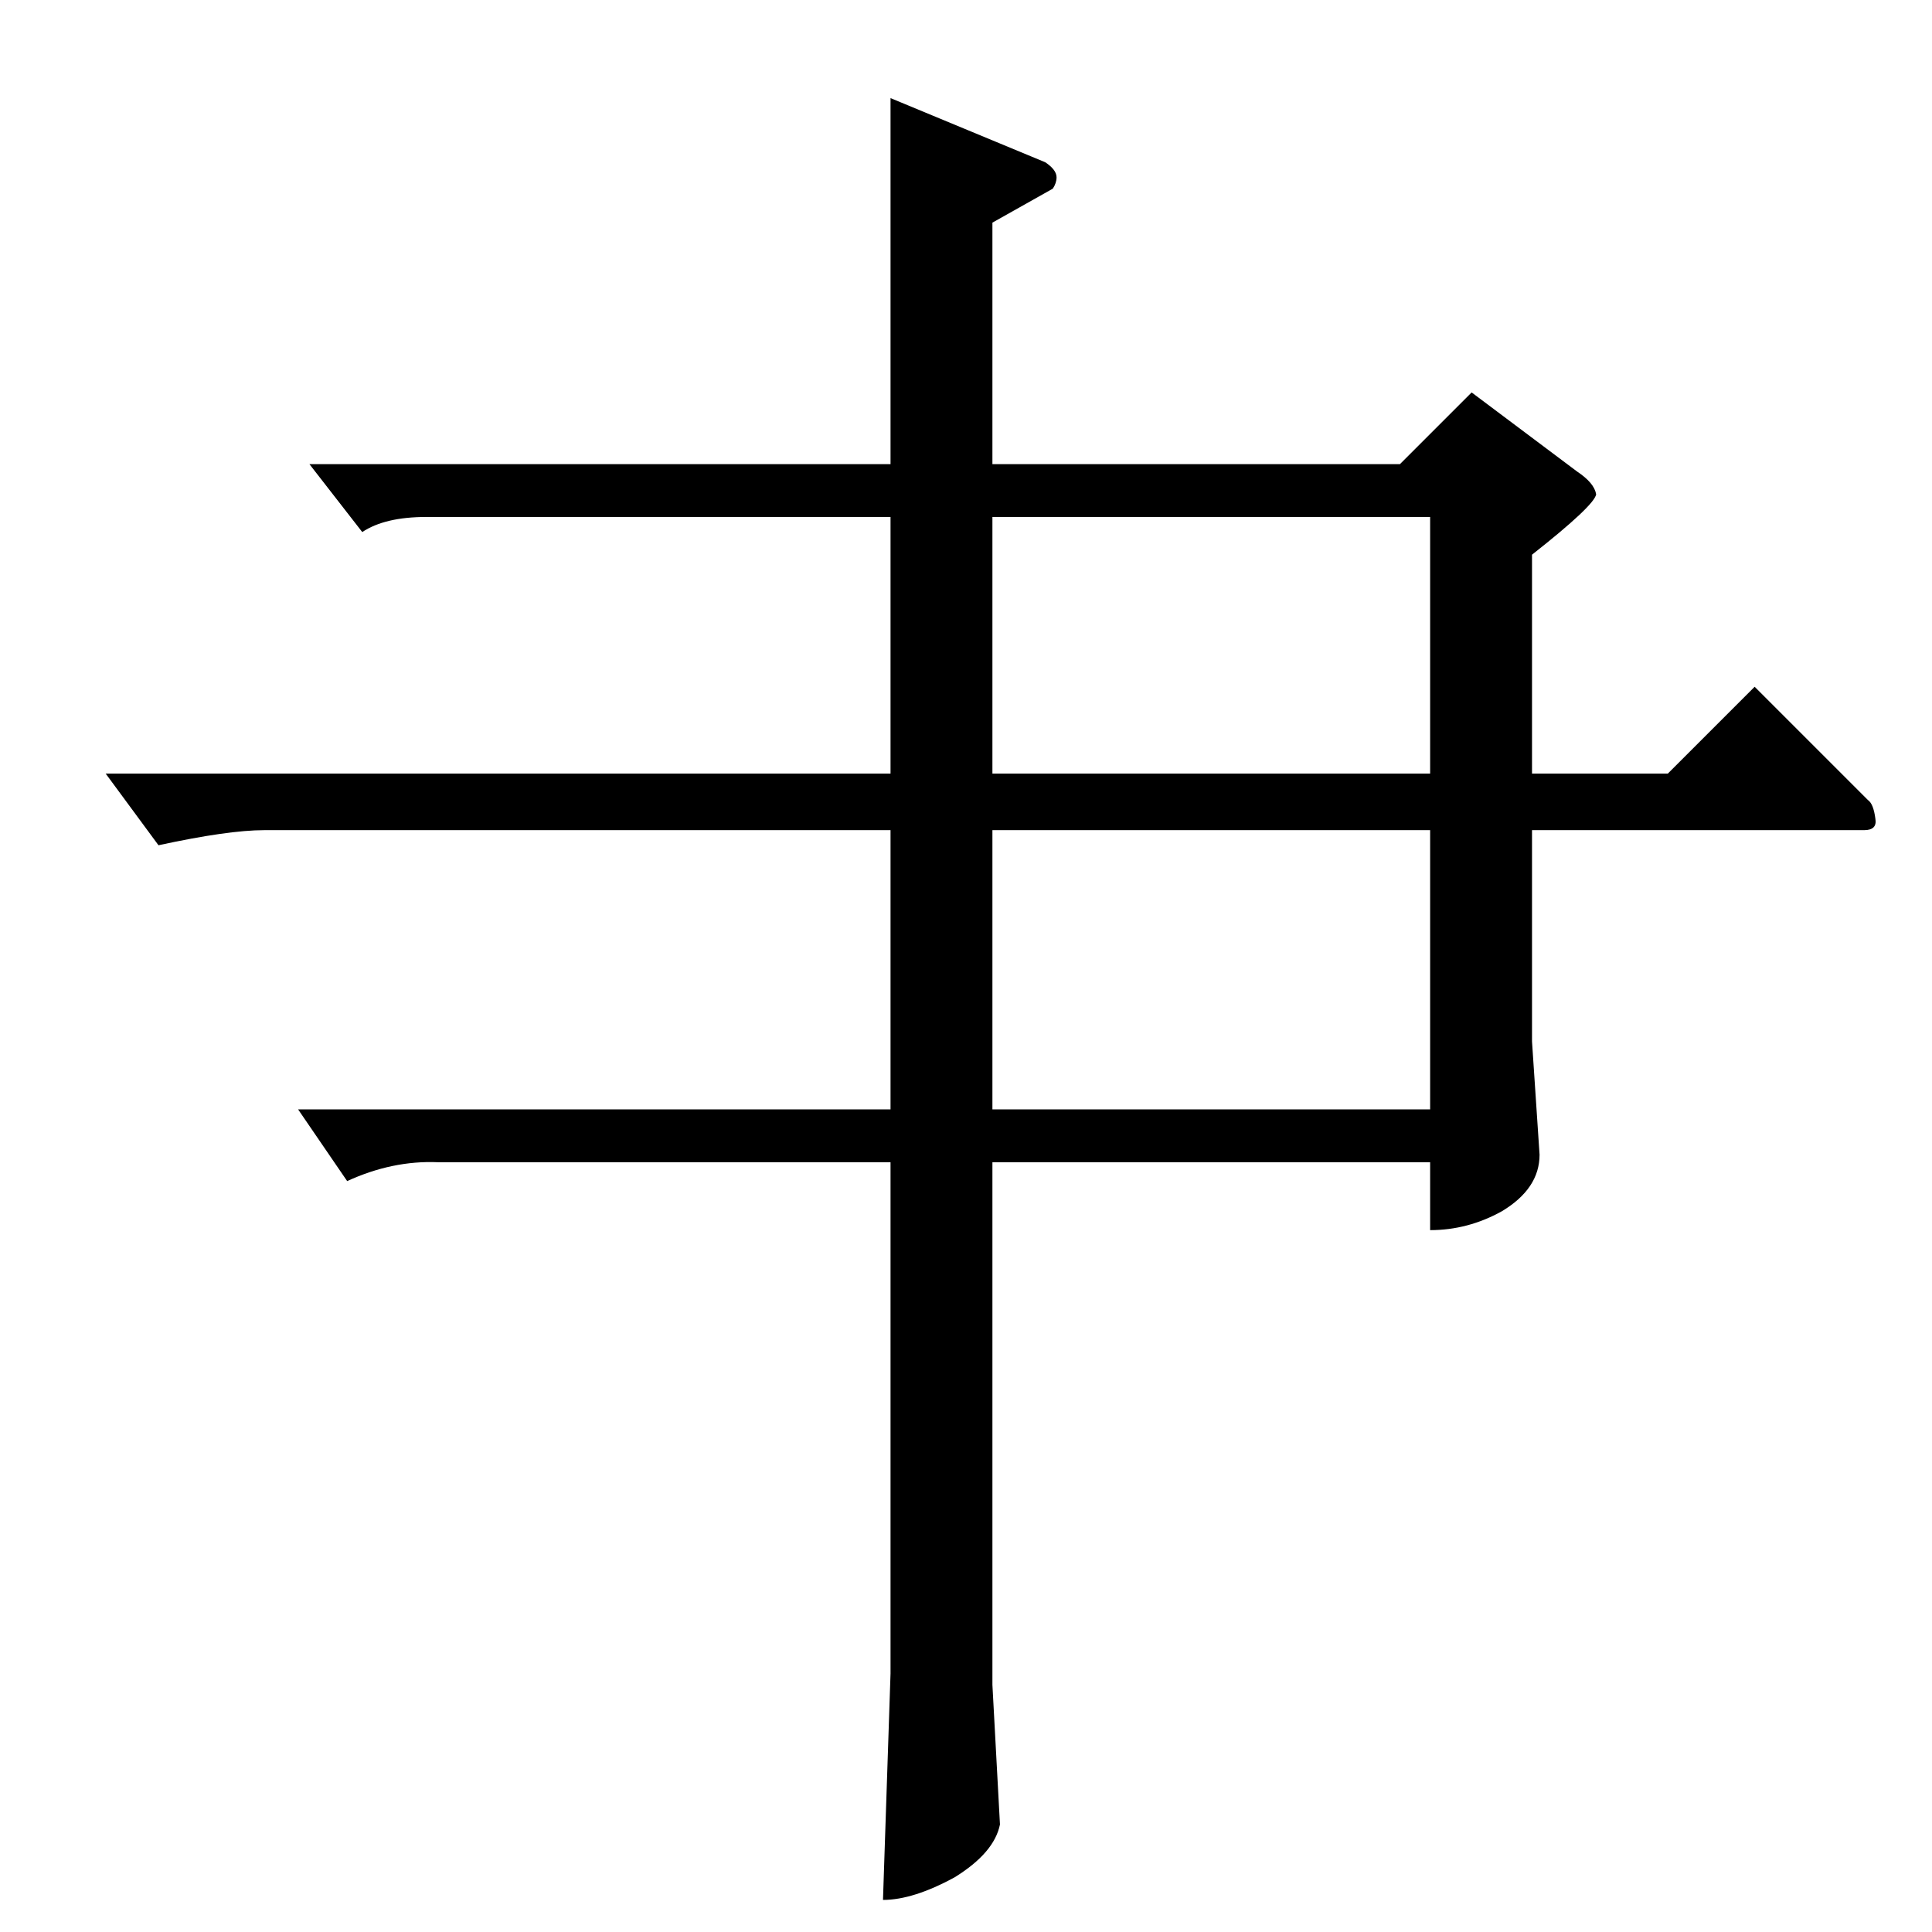 <?xml version="1.0" standalone="no"?>
<!DOCTYPE svg PUBLIC "-//W3C//DTD SVG 1.1//EN" "http://www.w3.org/Graphics/SVG/1.1/DTD/svg11.dtd" >
<svg xmlns="http://www.w3.org/2000/svg" xmlns:xlink="http://www.w3.org/1999/xlink" version="1.1" viewBox="0 -205 1024 1024">
  <g transform="matrix(1 0 0 -1 0 819)">
   <path fill="currentColor"
d="M164 778h308v194l82 -34q6 -4 6 -8q0 -3 -2 -6l-32 -18v-128h216l38 38l56 -42q9 -6 10 -12q-1 -6 -34 -32v-116h72l46 46l60 -60q3 -2 4 -10q1 -6 -6 -6h-176v-112l4 -60q0 -18 -20 -30q-18 -10 -38 -10v36h-232v-277l4 -74q-3 -15 -24 -28q-22 -12 -38 -12l4 120v271
h-240q-24 1 -48 -10l-26 38h314v148h-332q-19 0 -56 -8l-28 38h416v136h-246q-22 0 -34 -8l-28 36v0v0zM526 750v-136h232v136h-232v0v0zM526 584v-148h232v148h-232v0v0z" />
  </g>

</svg>
